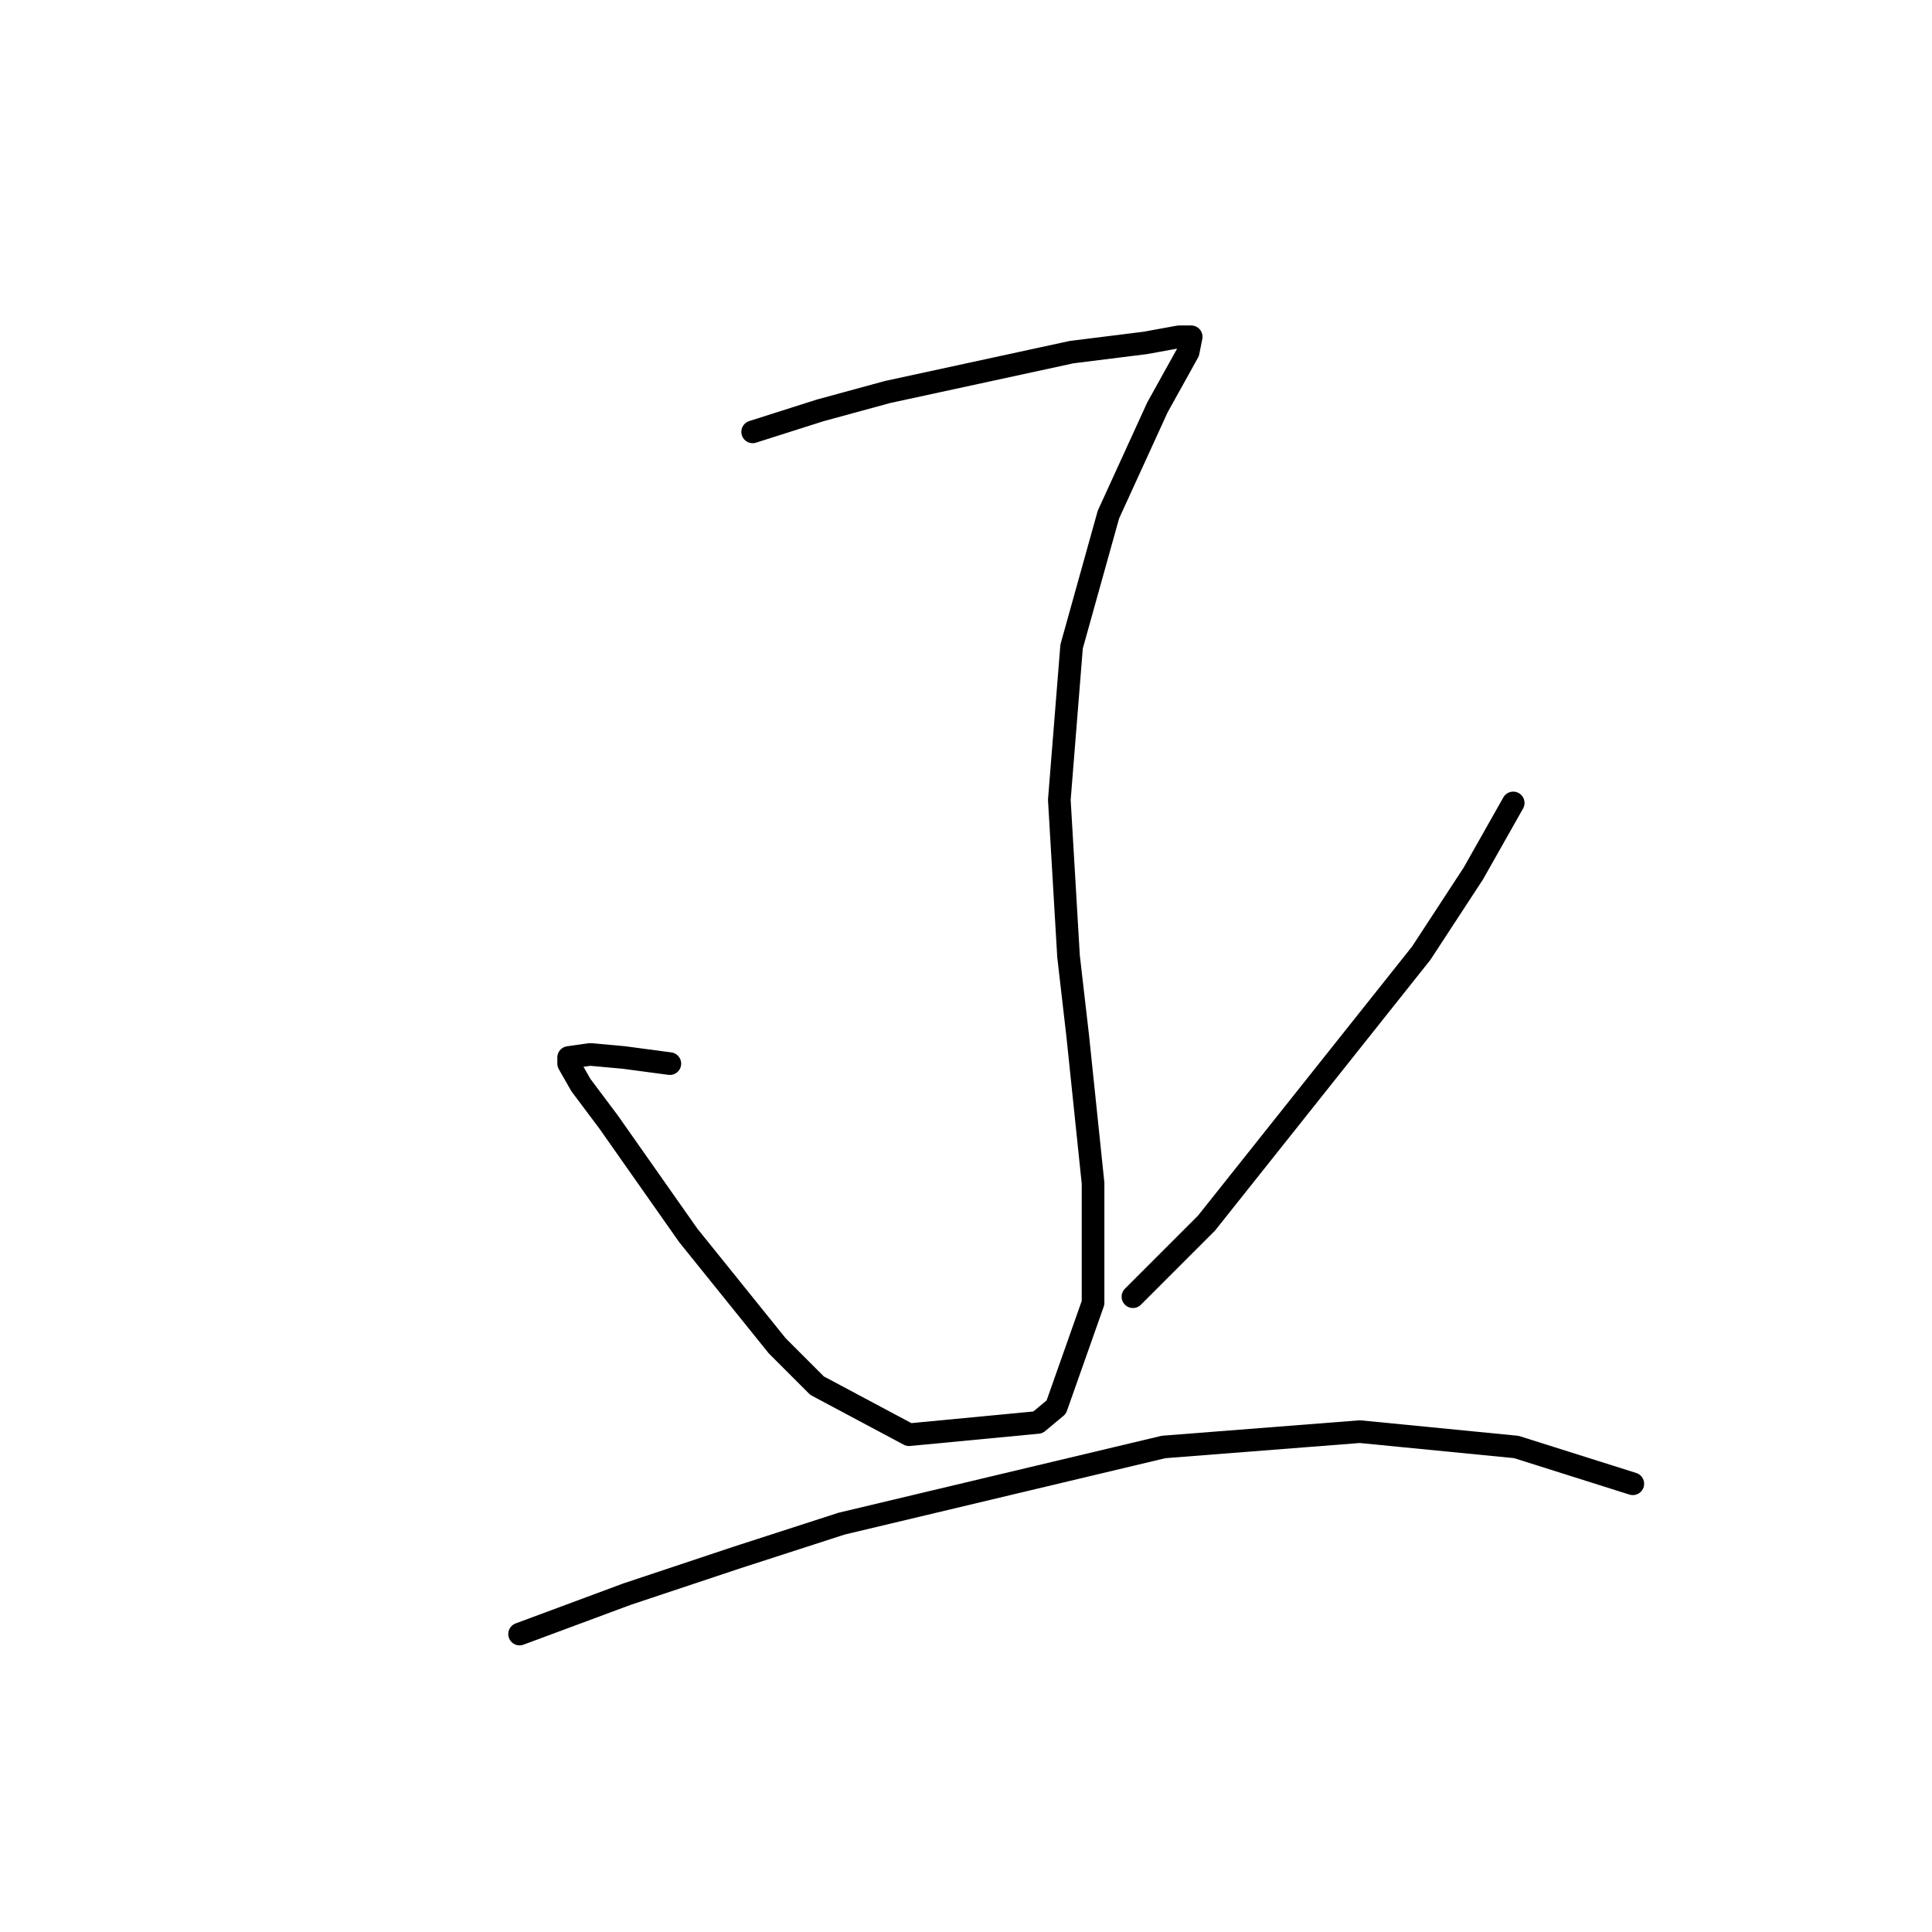 <?xml version="1.0" standalone="no"?>
    <svg width="256" height="256" xmlns="http://www.w3.org/2000/svg" version="1.1">
    <polyline stroke="black" stroke-width="3" stroke-linecap="round" fill="transparent" stroke-linejoin="round" points="99.73 57.224 108.67 54.38 117.61 51.942 141.992 46.659 151.745 45.44 156.215 44.627 157.84 44.627 157.434 46.659 153.37 53.973 146.868 68.196 141.992 85.67 140.366 105.988 141.586 126.713 142.805 137.278 144.836 156.784 144.836 172.632 139.96 186.449 137.522 188.48 120.455 190.106 108.264 183.604 102.981 178.321 91.196 163.692 80.631 148.657 76.973 143.78 75.348 140.936 75.348 140.123 78.192 139.717 82.663 140.123 88.758 140.936 88.758 140.936 " />
        <polyline stroke="black" stroke-width="3" stroke-linecap="round" fill="transparent" stroke-linejoin="round" points="200.509 106.395 195.226 115.741 188.318 126.306 159.872 162.067 150.119 171.819 150.119 171.819 " />
        <polyline stroke="black" stroke-width="3" stroke-linecap="round" fill="transparent" stroke-linejoin="round" points="68.846 216.52 83.069 211.237 97.698 206.361 111.514 201.891 154.183 191.731 180.19 189.7 200.915 191.731 216.357 196.608 216.357 196.608 " />
        </svg>